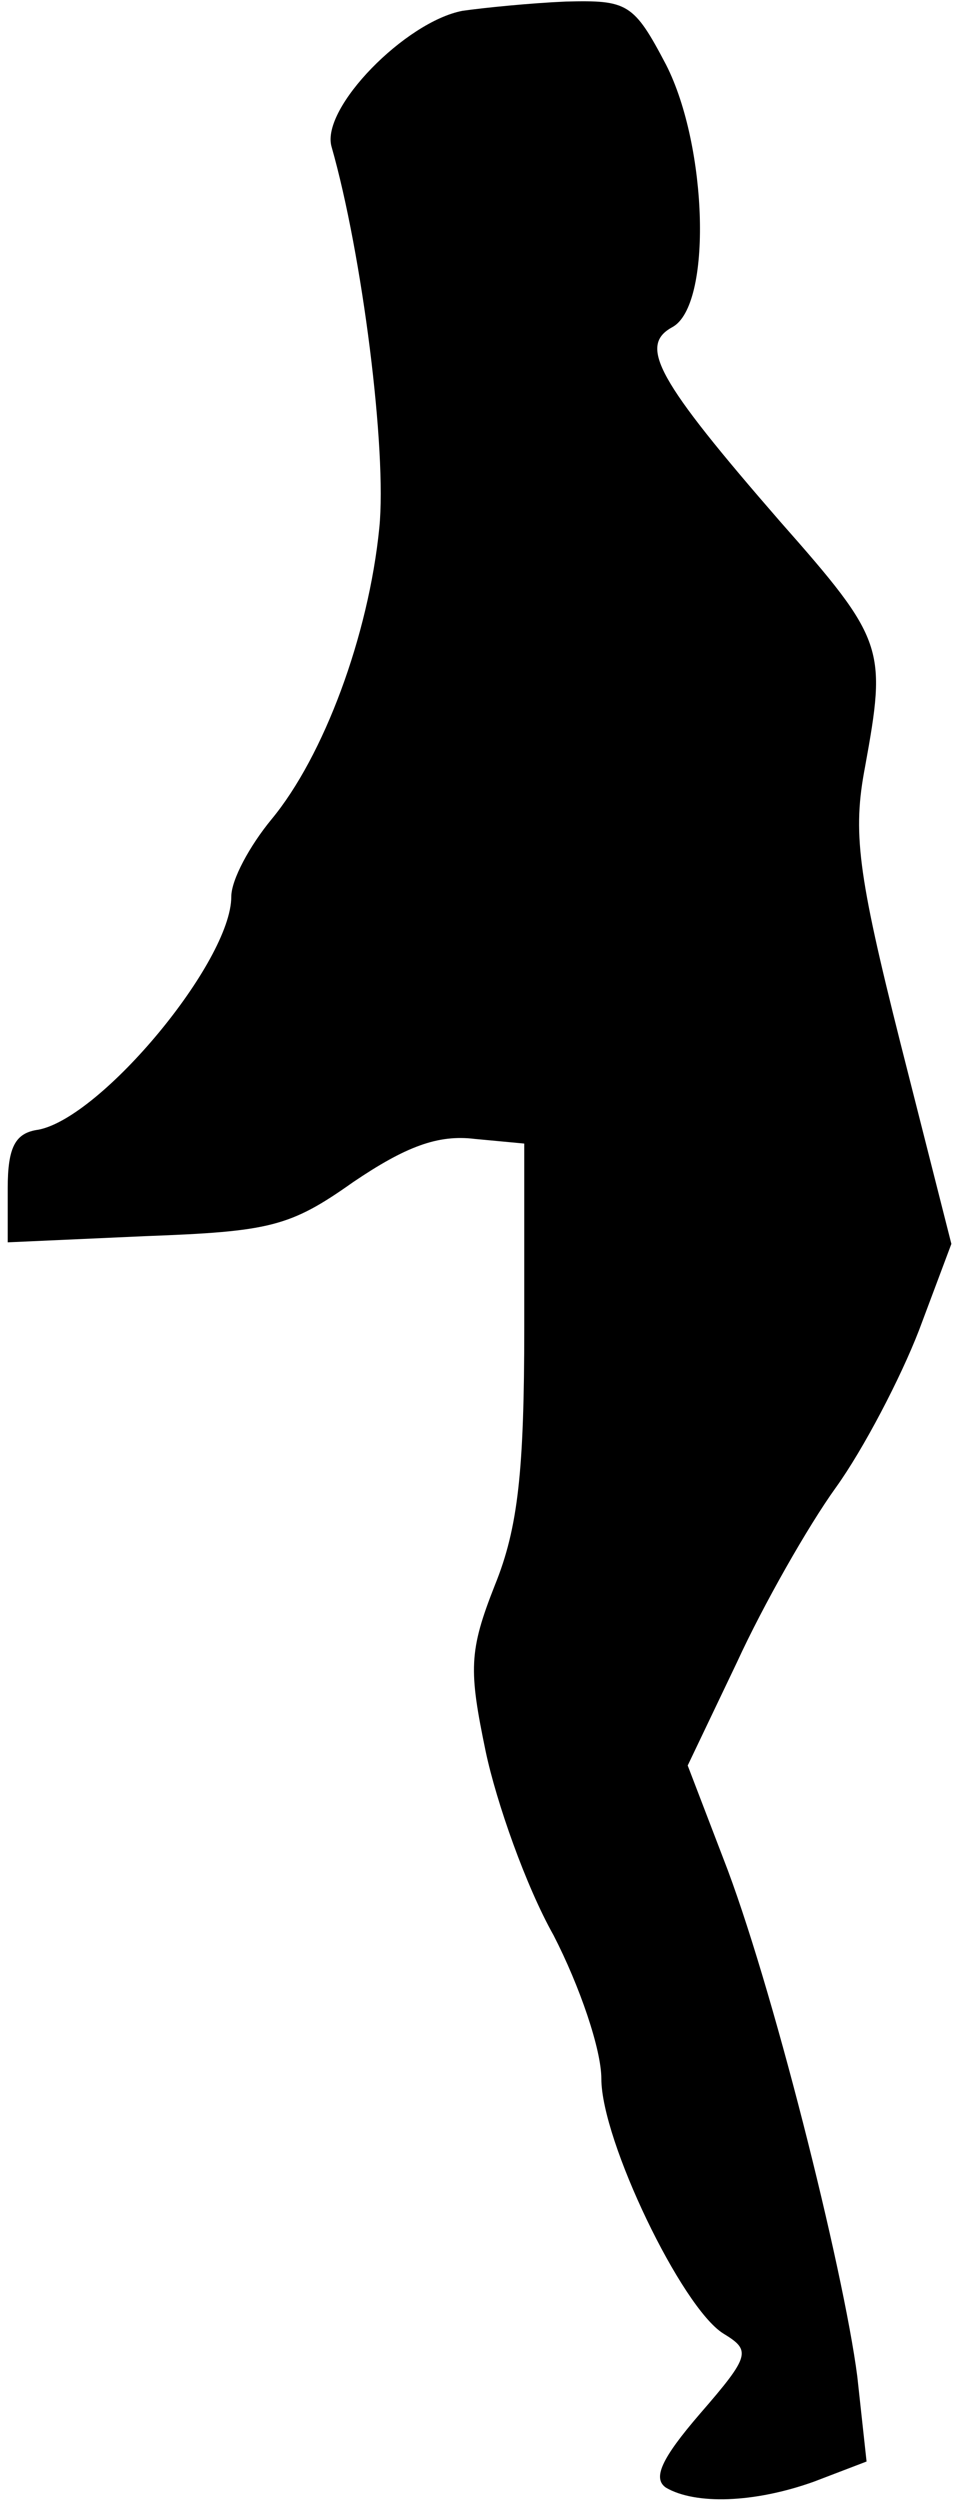 <?xml version="1.0" standalone="no"?>
<!DOCTYPE svg PUBLIC "-//W3C//DTD SVG 20010904//EN"
 "http://www.w3.org/TR/2001/REC-SVG-20010904/DTD/svg10.dtd">
<svg version="1.0" xmlns="http://www.w3.org/2000/svg"
 width="62pt" height="162pt" viewBox="0 0 62 162"
 preserveAspectRatio="xMidYMid meet">
<g transform="translate(0,162) scale(0.1,-0.1)"
fill="#000000" stroke="none">
<path fill="#000000" stroke="none" d="M300 1613 c-37 -7 -92 -63 -85 -88 20
-70 36 -197 31 -247 -7 -70 -36 -148 -70 -189 -14 -17 -26 -39 -26 -50 0 -42
-84 -143 -125 -151 -15 -2 -20 -11 -20 -38 l0 -35 89 4 c81 3 94 6 135 35 34
23 55 31 79 28 l32 -3 0 -119 c0 -93 -4 -130 -19 -167 -17 -43 -17 -55 -6
-108 7 -33 26 -87 44 -119 17 -33 31 -74 31 -93 0 -40 52 -148 79 -165 18 -11
18 -14 -15 -52 -25 -29 -31 -42 -22 -48 19 -11 57 -10 96 4 l34 13 -6 55 c-9
70 -56 257 -87 336 l-23 60 32 67 c17 37 46 88 64 113 18 25 42 71 54 102 l21
56 -33 130 c-28 111 -31 137 -23 179 14 77 13 82 -55 159 -80 92 -92 114 -70
126 26 14 23 117 -4 170 -21 40 -25 42 -65 41 -23 -1 -53 -4 -67 -6z"/>
</g>
</svg>
